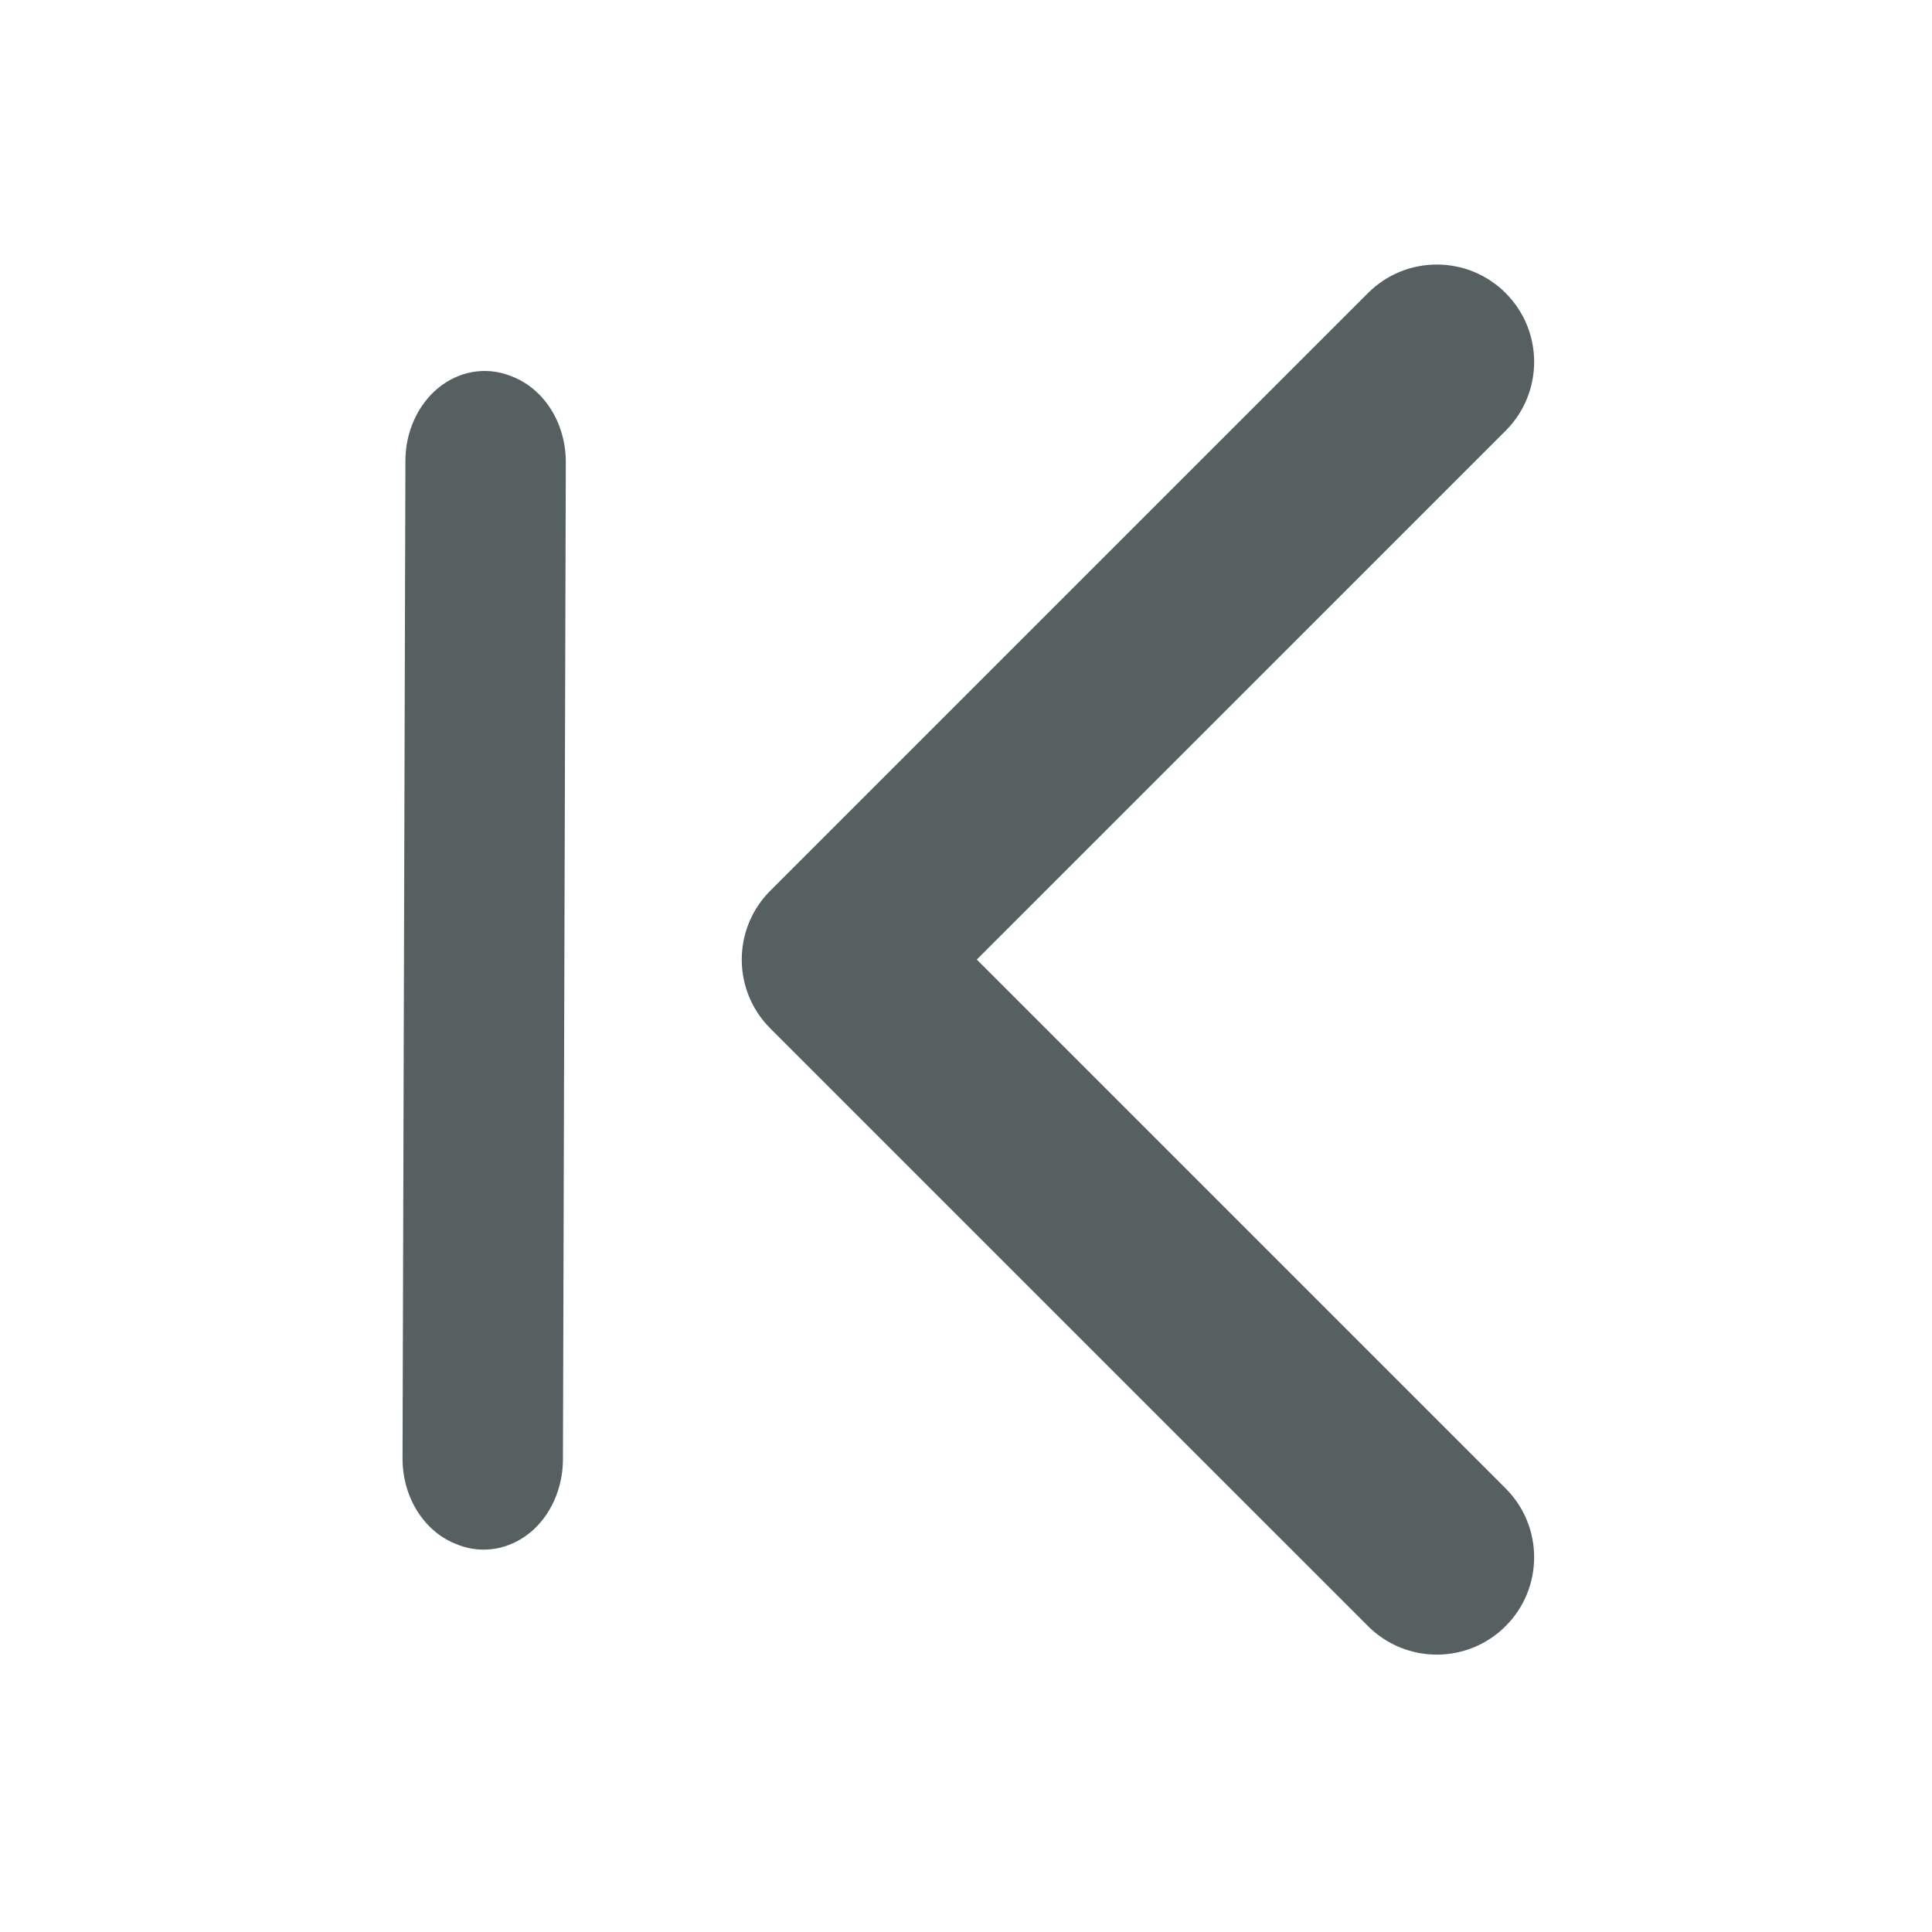 <svg xmlns="http://www.w3.org/2000/svg" viewBox="0 0 22 22"><defs><clipPath><path fill="#00f" fill-opacity=".514" d="m-7 1024.36h34v34h-34z"/></clipPath><clipPath><path fill="#aade87" fill-opacity=".472" d="m-6 1028.36h32v32h-32z"/></clipPath></defs><g transform="matrix(0-1.208-1.208 0 52.51-5.272)" fill="#566060"><path d="m345.44 248.29l-194.29 194.28c-12.359 12.365-32.397 12.365-44.75 0-12.354-12.354-12.354-32.391 0-44.744l171.91-171.91-171.91-171.9c-12.354-12.359-12.354-32.394 0-44.748 12.354-12.359 32.391-12.359 44.75 0l194.29 194.28c6.177 6.18 9.262 14.271 9.262 22.366 0 8.099-3.091 16.196-9.267 22.373" transform="matrix(0.0.029-.029 0-6.858 26.19)"/><path d="m-18.812 38.473c-.158.193-.202.443-.118.668l.007.018c.116.31.444.517.815.515l9.401-.027c.271-0.0.528-.117.686-.31.158-.193.202-.443.118-.669l-.007-.018c-.116-.31-.444-.517-.815-.515l-9.402.027c-.271.002-.527.118-.685.31"/></g></svg>